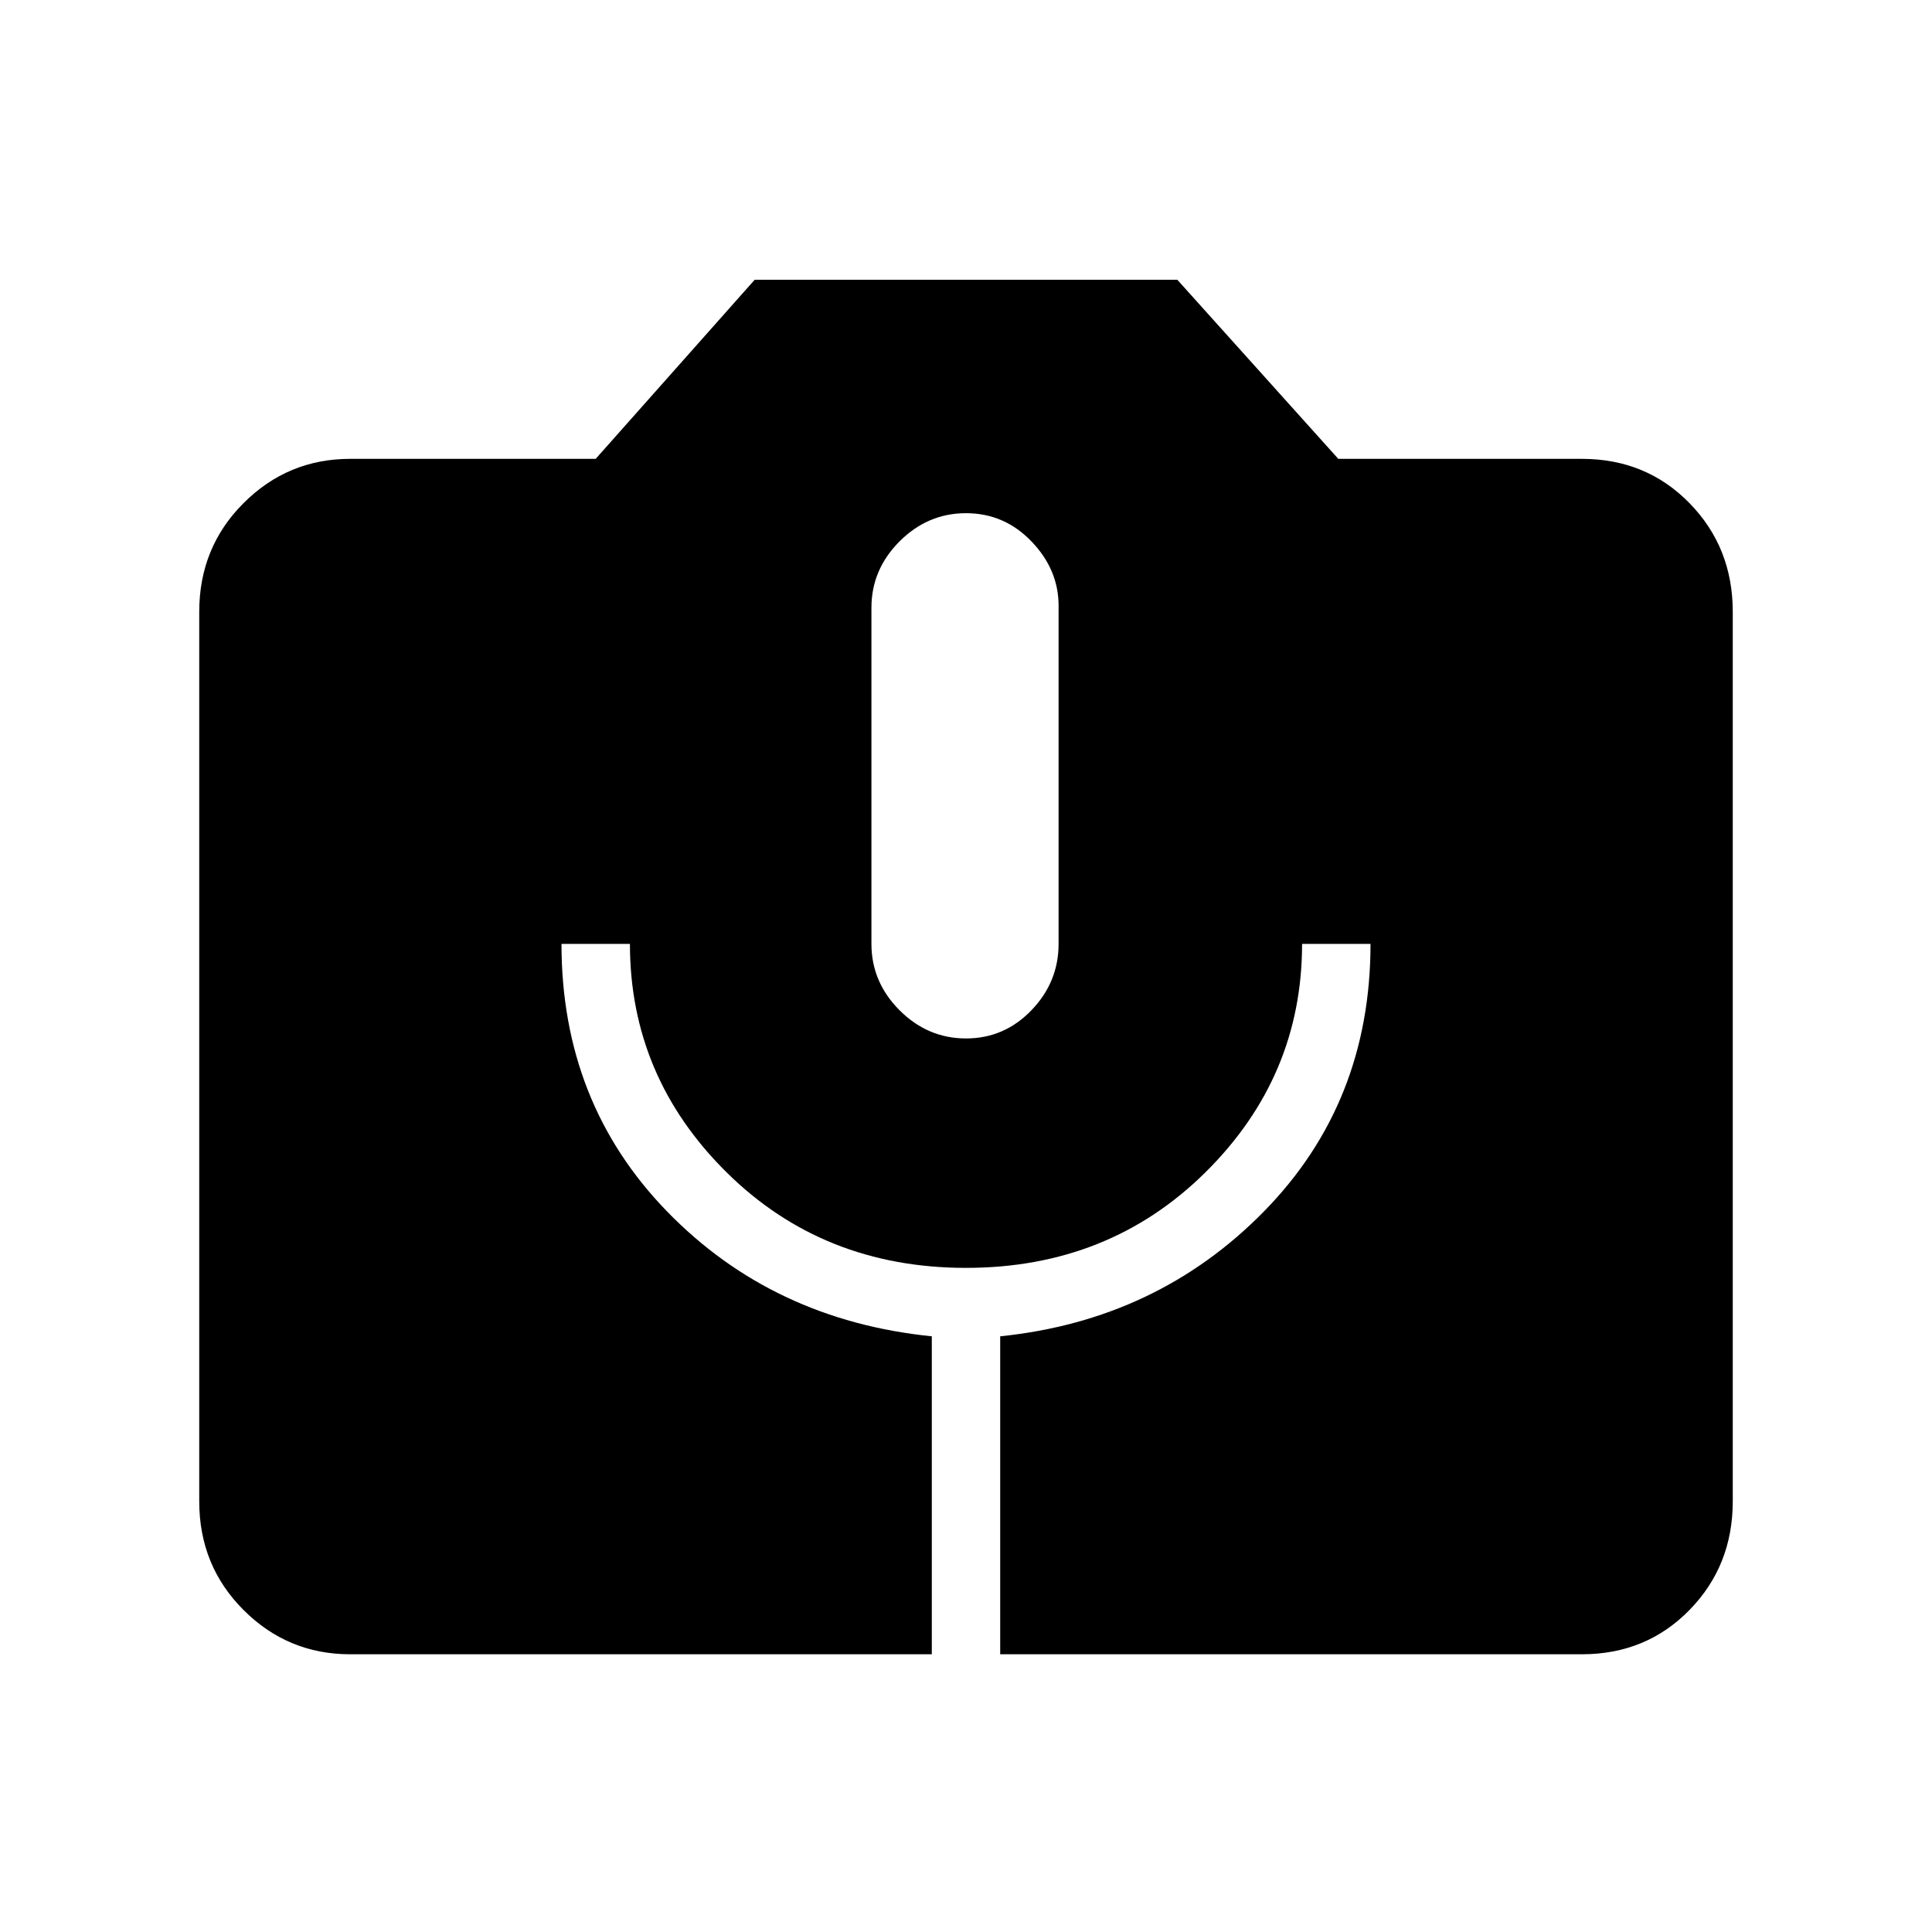 <svg xmlns="http://www.w3.org/2000/svg" height="40" width="40"><path d="M7.25 34.25Q5.958 34.25 5.042 33.333Q4.125 32.417 4.125 31.083V12.667Q4.125 11.333 5.042 10.417Q5.958 9.5 7.25 9.5H12.333L15.625 5.792H24.375L27.708 9.5H32.75Q34.083 9.5 34.979 10.417Q35.875 11.333 35.875 12.667V31.083Q35.875 32.417 34.979 33.333Q34.083 34.25 32.75 34.25H20.708V27.667Q23.958 27.333 26.167 25.083Q28.375 22.833 28.375 19.542H26.958Q26.958 22.292 24.958 24.271Q22.958 26.25 20 26.25Q17.042 26.25 15.042 24.271Q13.042 22.292 13.042 19.542H11.625Q11.625 22.833 13.812 25.083Q16 27.333 19.292 27.667V34.25ZM20 21.5Q20.792 21.5 21.354 20.917Q21.917 20.333 21.917 19.542V12.542Q21.917 11.792 21.354 11.208Q20.792 10.625 20 10.625Q19.208 10.625 18.625 11.208Q18.042 11.792 18.042 12.583V19.542Q18.042 20.333 18.625 20.917Q19.208 21.5 20 21.5Z"/></svg>